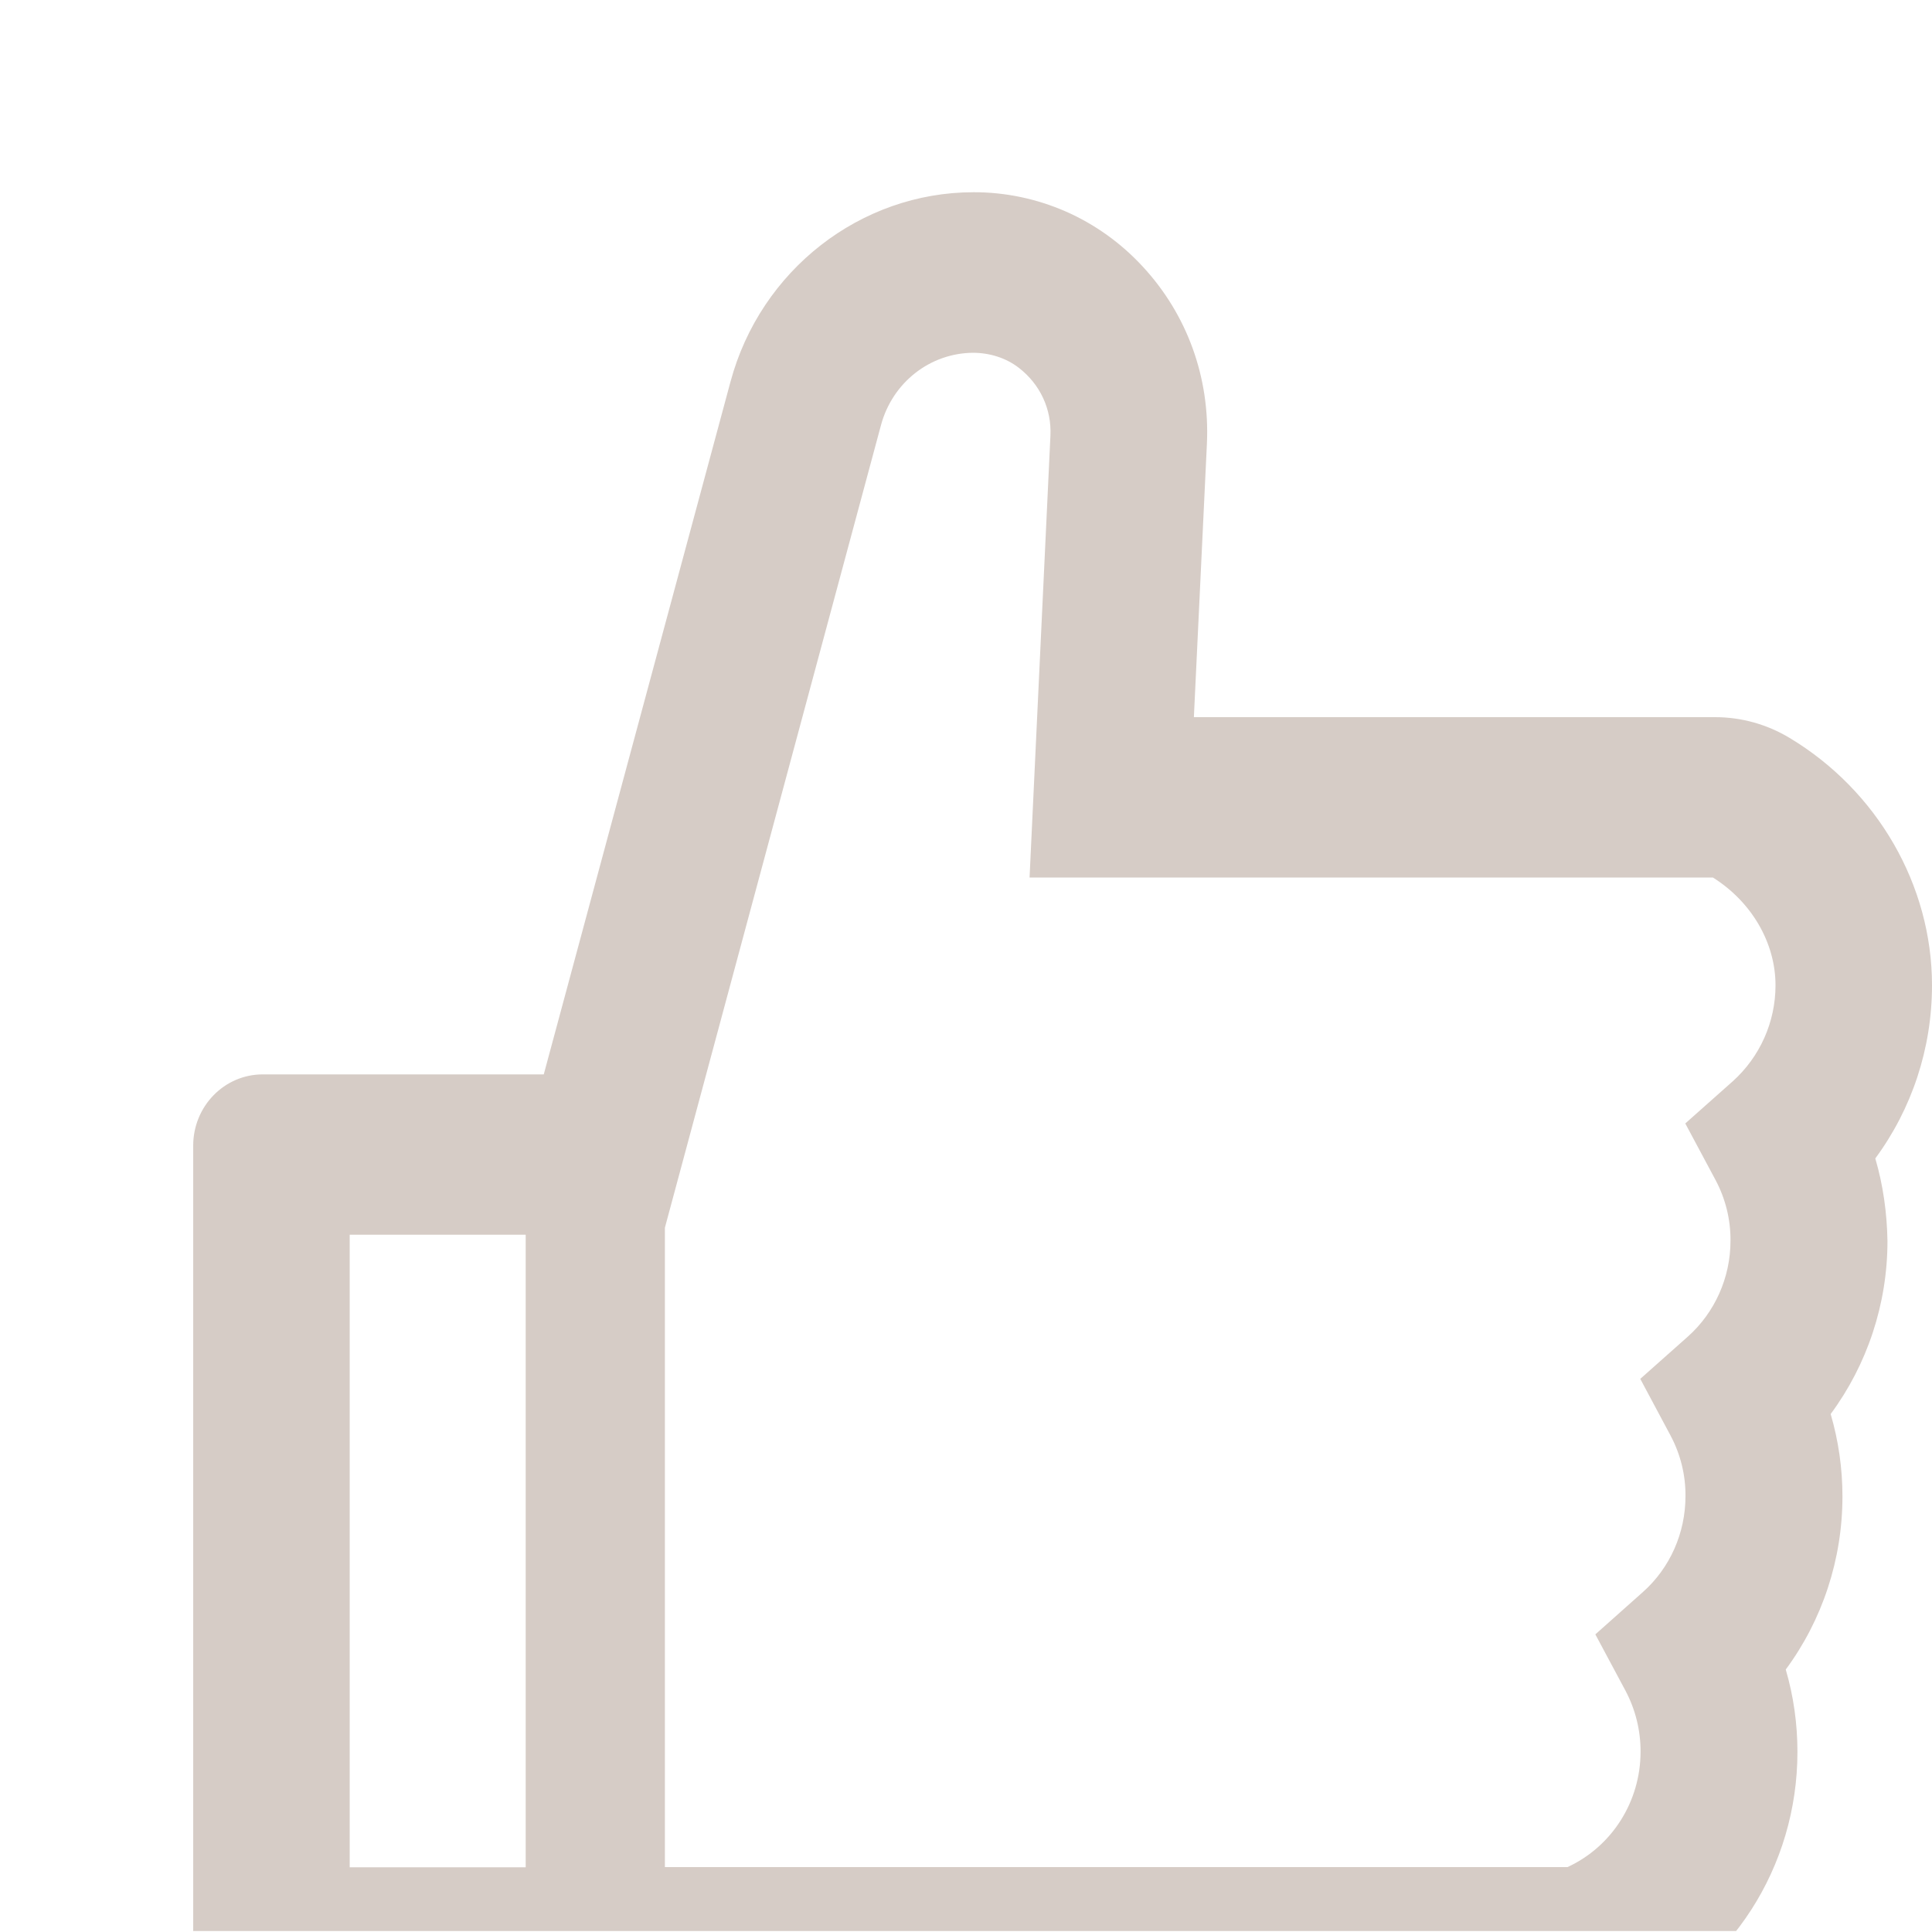 <svg width="20" height="20" viewBox="0 0 20 20" fill="none" xmlns="http://www.w3.org/2000/svg">
<g clip-path="url(#clip0_249_621)">
<path d="M19.413 11.992C19.791 11.48 20 10.853 20 10.2C20 9.165 19.435 8.185 18.526 7.639C18.292 7.498 18.026 7.424 17.755 7.424H12.359L12.494 4.591C12.525 3.906 12.289 3.256 11.83 2.76C11.605 2.516 11.333 2.321 11.032 2.189C10.73 2.057 10.405 1.989 10.078 1.99C8.908 1.99 7.872 2.797 7.562 3.952L5.629 11.122H2.72C2.322 11.122 2 11.452 2 11.86V20.252C2 20.66 2.322 20.99 2.72 20.99H16.249C16.456 20.99 16.659 20.949 16.846 20.866C17.916 20.398 18.607 19.326 18.607 18.136C18.607 17.845 18.567 17.559 18.486 17.283C18.864 16.771 19.073 16.144 19.073 15.491C19.073 15.201 19.032 14.915 18.951 14.638C19.329 14.127 19.539 13.499 19.539 12.847C19.534 12.556 19.494 12.268 19.413 11.992ZM3.62 19.33V12.782H5.442V19.33H3.62ZM17.939 11.192L17.446 11.63L17.759 12.215C17.862 12.408 17.916 12.625 17.914 12.845C17.914 13.225 17.752 13.587 17.473 13.836L16.98 14.274L17.293 14.86C17.396 15.053 17.45 15.269 17.448 15.489C17.448 15.87 17.287 16.232 17.008 16.48L16.515 16.919L16.828 17.504C16.93 17.697 16.984 17.914 16.983 18.134C16.983 18.65 16.686 19.116 16.227 19.328H6.883V12.709L9.121 4.397C9.179 4.184 9.303 3.996 9.474 3.862C9.646 3.727 9.855 3.654 10.071 3.652C10.242 3.652 10.411 3.703 10.546 3.807C10.768 3.978 10.887 4.236 10.874 4.51L10.658 9.084H17.732C18.133 9.336 18.38 9.76 18.38 10.2C18.38 10.581 18.218 10.94 17.939 11.192Z" fill="#D6CCC6"/>
</g>
<defs>
<clipPath id="clip0_249_621">
<rect width="20" height="20" fill="white" transform="translate(0 -0.01)"/>
</clipPath>
</defs>
</svg>

